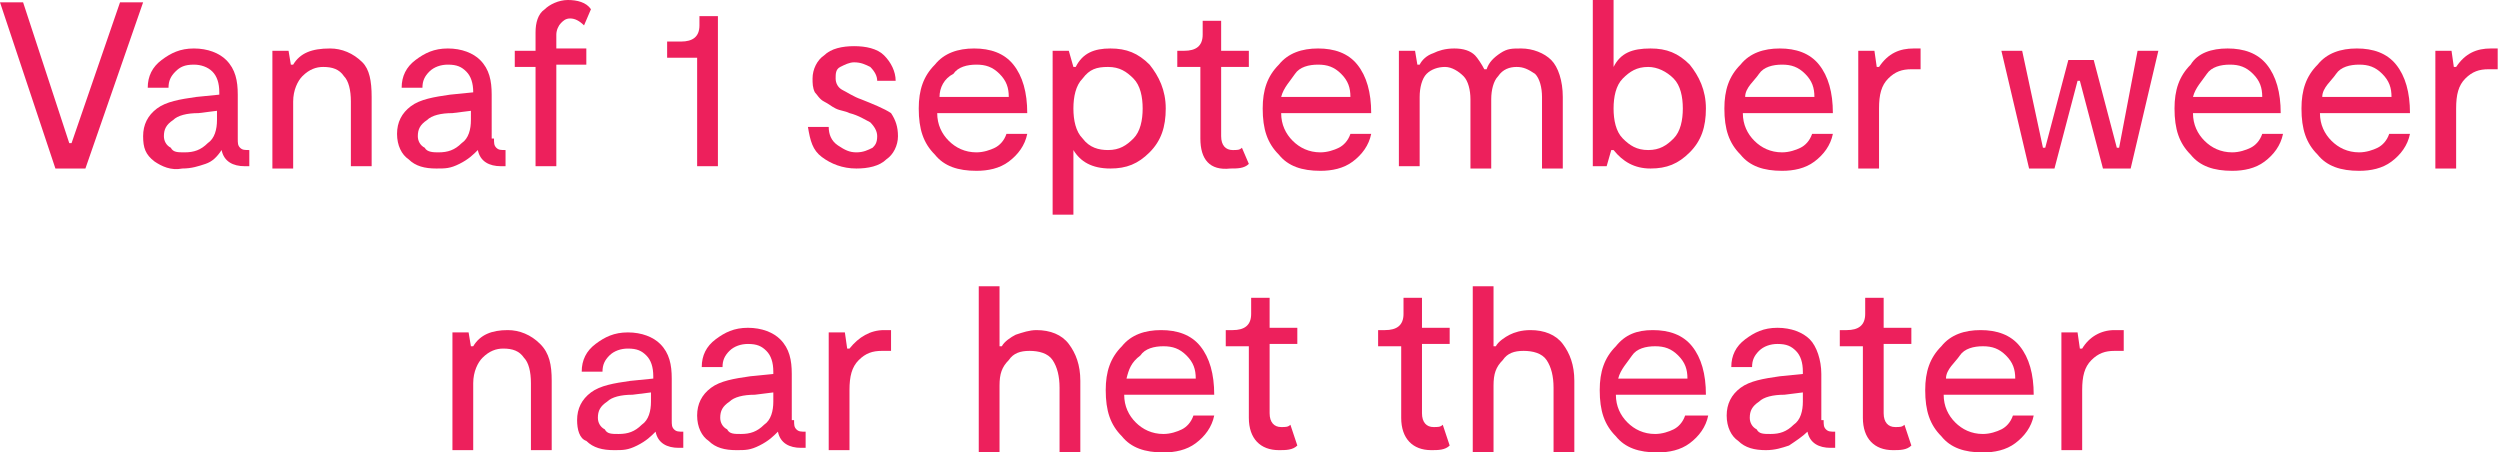 <?xml version="1.0" encoding="utf-8"?>
<!-- Generator: Adobe Illustrator 24.3.0, SVG Export Plug-In . SVG Version: 6.00 Build 0)  -->
<svg version="1.1" id="Laag_1" xmlns="http://www.w3.org/2000/svg" xmlns:xlink="http://www.w3.org/1999/xlink" x="0px" y="0px"
	 width="108.3px" height="19.6px" viewBox="0 0 108.3 19.6" style="enable-background:new 0 0 108.3 19.6;" xml:space="preserve">
<style type="text/css">
	.st0{fill:#ED205C;}
</style>
<g>
	<path class="st0" d="M5.2,0.1h1L3.7,7.3H2.4L0,0.1h1l2,6.1h0.1L5.2,0.1z"/>
	<path class="st0" d="M10.3,6c0,0.2,0,0.3,0.1,0.4c0.1,0.1,0.2,0.1,0.4,0.1v0.7h-0.2c-0.5,0-0.9-0.2-1-0.7C9.4,6.8,9.2,7,8.9,7.1
		s-0.6,0.2-1,0.2C7.4,7.4,7,7.2,6.7,7C6.3,6.7,6.2,6.4,6.2,5.9c0-0.5,0.2-0.9,0.6-1.2c0.4-0.3,1-0.4,1.7-0.5l1-0.1V4
		c0-0.4-0.1-0.7-0.3-0.9C9,2.9,8.7,2.8,8.4,2.8C8,2.8,7.8,2.9,7.6,3.1C7.4,3.3,7.3,3.5,7.3,3.8H6.4c0-0.5,0.2-0.9,0.6-1.2
		c0.4-0.3,0.8-0.5,1.4-0.5c0.6,0,1.1,0.2,1.4,0.5c0.4,0.4,0.5,0.9,0.5,1.5V6z M8,6.6c0.4,0,0.7-0.1,1-0.4c0.3-0.2,0.4-0.6,0.4-1V4.8
		L8.6,4.9C8.1,4.9,7.7,5,7.5,5.2C7.2,5.4,7.1,5.6,7.1,5.9c0,0.2,0.1,0.4,0.3,0.5C7.5,6.6,7.7,6.6,8,6.6z"/>
	<path class="st0" d="M14.3,2.1c0.5,0,1,0.2,1.4,0.6C16,3,16.1,3.5,16.1,4.2v3h-0.9V4.4c0-0.5-0.1-0.9-0.3-1.1
		c-0.2-0.3-0.5-0.4-0.9-0.4c-0.3,0-0.6,0.1-0.9,0.4c-0.2,0.2-0.4,0.6-0.4,1.1v2.9h-0.9V2.2h0.7l0.1,0.6h0.1
		C13,2.3,13.5,2.1,14.3,2.1z"/>
	<path class="st0" d="M21.4,6c0,0.2,0,0.3,0.1,0.4c0.1,0.1,0.2,0.1,0.4,0.1v0.7h-0.2c-0.5,0-0.9-0.2-1-0.7c-0.2,0.2-0.4,0.4-0.8,0.6
		s-0.6,0.2-1,0.2c-0.5,0-0.9-0.1-1.2-0.4c-0.3-0.2-0.5-0.6-0.5-1.1c0-0.5,0.2-0.9,0.6-1.2c0.4-0.3,1-0.4,1.7-0.5l1-0.1V4
		c0-0.4-0.1-0.7-0.3-0.9c-0.2-0.2-0.4-0.3-0.8-0.3c-0.3,0-0.6,0.1-0.8,0.3c-0.2,0.2-0.3,0.4-0.3,0.7h-0.9c0-0.5,0.2-0.9,0.6-1.2
		c0.4-0.3,0.8-0.5,1.4-0.5c0.6,0,1.1,0.2,1.4,0.5c0.4,0.4,0.5,0.9,0.5,1.5V6z M19,6.6c0.4,0,0.7-0.1,1-0.4c0.3-0.2,0.4-0.6,0.4-1
		V4.8l-0.8,0.1c-0.5,0-0.9,0.1-1.1,0.3c-0.3,0.2-0.4,0.4-0.4,0.7c0,0.2,0.1,0.4,0.3,0.5C18.5,6.6,18.8,6.6,19,6.6z"/>
	<path class="st0" d="M24.1,1.5v0.6h1.3v0.7h-1.3v4.4h-0.9V2.9h-0.9V2.2h0.9V1.4c0-0.4,0.1-0.8,0.4-1c0.2-0.2,0.6-0.4,1-0.4
		c0.4,0,0.8,0.1,1,0.4l-0.3,0.7c-0.2-0.2-0.4-0.3-0.6-0.3c-0.2,0-0.3,0.1-0.4,0.2S24.1,1.3,24.1,1.5z"/>
	<path class="st0" d="M30.2,7.3V2.5h-1.3V1.8h0.6c0.5,0,0.8-0.2,0.8-0.7V0.7h0.8v6.5H30.2z"/>
	<path class="st0" d="M38.9,5.9c0,0.4-0.2,0.8-0.5,1c-0.3,0.3-0.8,0.4-1.3,0.4c-0.6,0-1.1-0.2-1.5-0.5c-0.4-0.3-0.5-0.7-0.6-1.3h0.9
		c0,0.3,0.1,0.6,0.4,0.8s0.5,0.3,0.8,0.3c0.3,0,0.5-0.1,0.7-0.2C37.9,6.3,38,6.2,38,5.9c0-0.2-0.1-0.4-0.3-0.6
		c-0.2-0.1-0.5-0.3-0.9-0.4c-0.2-0.1-0.4-0.1-0.6-0.2s-0.3-0.2-0.5-0.3c-0.2-0.1-0.3-0.3-0.4-0.4c-0.1-0.2-0.1-0.4-0.1-0.6
		c0-0.4,0.2-0.8,0.5-1c0.3-0.3,0.8-0.4,1.3-0.4c0.5,0,1,0.1,1.3,0.4s0.5,0.7,0.5,1.1H38c0-0.2-0.1-0.4-0.3-0.6
		c-0.2-0.1-0.4-0.2-0.7-0.2c-0.2,0-0.4,0.1-0.6,0.2s-0.2,0.3-0.2,0.5c0,0.2,0.1,0.4,0.3,0.5s0.5,0.3,0.8,0.4c0.5,0.2,1,0.4,1.3,0.6
		C38.8,5.2,38.9,5.5,38.9,5.9z"/>
	<path class="st0" d="M42.2,2.1c0.7,0,1.3,0.2,1.7,0.7c0.4,0.5,0.6,1.2,0.6,2.1h-3.9c0,0.5,0.2,0.9,0.5,1.2c0.3,0.3,0.7,0.5,1.2,0.5
		c0.3,0,0.6-0.1,0.8-0.2c0.2-0.1,0.4-0.3,0.5-0.6h0.9c-0.1,0.5-0.4,0.9-0.8,1.2c-0.4,0.3-0.9,0.4-1.4,0.4c-0.8,0-1.4-0.2-1.8-0.7
		c-0.5-0.5-0.7-1.1-0.7-2c0-0.8,0.2-1.4,0.7-1.9C40.9,2.3,41.5,2.1,42.2,2.1z M40.7,4.2h3c0-0.4-0.1-0.7-0.4-1
		c-0.3-0.3-0.6-0.4-1-0.4c-0.4,0-0.8,0.1-1,0.4C40.9,3.4,40.7,3.8,40.7,4.2z"/>
	<path class="st0" d="M48.1,2.1c0.7,0,1.2,0.2,1.7,0.7c0.4,0.5,0.7,1.1,0.7,1.9s-0.2,1.4-0.7,1.9s-1,0.7-1.7,0.7
		c-0.8,0-1.3-0.3-1.6-0.8v2.8h-0.9V2.2h0.7l0.2,0.7h0.1C46.9,2.3,47.4,2.1,48.1,2.1z M48,6.5c0.5,0,0.8-0.2,1.1-0.5s0.4-0.8,0.4-1.3
		c0-0.5-0.1-1-0.4-1.3S48.5,2.9,48,2.9S47.2,3,46.9,3.4c-0.3,0.3-0.4,0.8-0.4,1.3c0,0.5,0.1,1,0.4,1.3C47.2,6.4,47.6,6.5,48,6.5z"/>
	<path class="st0" d="M54.1,7.1c-0.2,0.2-0.5,0.2-0.8,0.2C52.4,7.4,52,6.9,52,6V2.9h-1V2.2h0.3c0.5,0,0.8-0.2,0.8-0.7V0.9h0.8v1.3
		h1.2v0.7h-1.2v3c0,0.4,0.2,0.6,0.5,0.6c0.2,0,0.3,0,0.4-0.1L54.1,7.1z"/>
	<path class="st0" d="M57.1,2.1c0.7,0,1.3,0.2,1.7,0.7c0.4,0.5,0.6,1.2,0.6,2.1h-3.9c0,0.5,0.2,0.9,0.5,1.2c0.3,0.3,0.7,0.5,1.2,0.5
		c0.3,0,0.6-0.1,0.8-0.2c0.2-0.1,0.4-0.3,0.5-0.6h0.9c-0.1,0.5-0.4,0.9-0.8,1.2c-0.4,0.3-0.9,0.4-1.4,0.4c-0.8,0-1.4-0.2-1.8-0.7
		c-0.5-0.5-0.7-1.1-0.7-2c0-0.8,0.2-1.4,0.7-1.9C55.8,2.3,56.4,2.1,57.1,2.1z M55.5,4.2h3c0-0.4-0.1-0.7-0.4-1
		c-0.3-0.3-0.6-0.4-1-0.4c-0.4,0-0.8,0.1-1,0.4S55.6,3.8,55.5,4.2z"/>
	<path class="st0" d="M65.9,2.1c0.5,0,1,0.2,1.3,0.5s0.5,0.9,0.5,1.6v3.1h-0.9V4.2c0-0.4-0.1-0.8-0.3-1C66.2,3,66,2.9,65.7,2.9
		c-0.3,0-0.6,0.1-0.8,0.4c-0.2,0.2-0.3,0.6-0.3,1v3h-0.9v-3c0-0.4-0.1-0.8-0.3-1c-0.2-0.2-0.5-0.4-0.8-0.4c-0.3,0-0.6,0.1-0.8,0.3
		s-0.3,0.6-0.3,1v3h-0.9V2.2h0.7l0.1,0.6h0.1c0.1-0.2,0.3-0.4,0.6-0.5c0.2-0.1,0.5-0.2,0.9-0.2c0.4,0,0.7,0.1,0.9,0.3
		C64,2.5,64.2,2.8,64.3,3h0.1c0.1-0.3,0.3-0.5,0.6-0.7S65.5,2.1,65.9,2.1z"/>
	<path class="st0" d="M71.5,2.1c0.7,0,1.2,0.2,1.7,0.7c0.4,0.5,0.7,1.1,0.7,1.9s-0.2,1.4-0.7,1.9s-1,0.7-1.7,0.7
		c-0.7,0-1.2-0.3-1.6-0.8h-0.1l-0.2,0.7H69V0h0.9v2.9C70.2,2.3,70.7,2.1,71.5,2.1z M70.3,6c0.3,0.3,0.6,0.5,1.1,0.5s0.8-0.2,1.1-0.5
		s0.4-0.8,0.4-1.3c0-0.5-0.1-1-0.4-1.3c-0.3-0.3-0.7-0.5-1.1-0.5c-0.5,0-0.8,0.2-1.1,0.5c-0.3,0.3-0.4,0.8-0.4,1.3
		C69.9,5.2,70,5.7,70.3,6z"/>
	<path class="st0" d="M77.1,2.1c0.7,0,1.3,0.2,1.7,0.7s0.6,1.2,0.6,2.1h-3.9c0,0.5,0.2,0.9,0.5,1.2c0.3,0.3,0.7,0.5,1.2,0.5
		c0.3,0,0.6-0.1,0.8-0.2c0.2-0.1,0.4-0.3,0.5-0.6h0.9c-0.1,0.5-0.4,0.9-0.8,1.2s-0.9,0.4-1.4,0.4c-0.8,0-1.4-0.2-1.8-0.7
		c-0.5-0.5-0.7-1.1-0.7-2c0-0.8,0.2-1.4,0.7-1.9C75.8,2.3,76.4,2.1,77.1,2.1z M75.6,4.2h3c0-0.4-0.1-0.7-0.4-1
		c-0.3-0.3-0.6-0.4-1-0.4c-0.4,0-0.8,0.1-1,0.4S75.6,3.8,75.6,4.2z"/>
	<path class="st0" d="M82.9,2.1h0.3V3c-0.1,0-0.2,0-0.4,0c-0.4,0-0.7,0.1-1,0.4c-0.3,0.3-0.4,0.7-0.4,1.3v2.6h-0.9V2.2h0.7l0.1,0.7
		h0.1C81.8,2.3,82.3,2.1,82.9,2.1z"/>
	<path class="st0" d="M92.6,2.2h0.9l-1.2,5.1h-1.2l-1-3.8H90l-1,3.8h-1.1l-1.2-5.1h0.9l0.9,4.2h0.1l1-3.8h1.1l1,3.8h0.1L92.6,2.2z"
		/>
	<path class="st0" d="M96.5,2.1c0.7,0,1.3,0.2,1.7,0.7s0.6,1.2,0.6,2.1H95c0,0.5,0.2,0.9,0.5,1.2c0.3,0.3,0.7,0.5,1.2,0.5
		c0.3,0,0.6-0.1,0.8-0.2c0.2-0.1,0.4-0.3,0.5-0.6h0.9c-0.1,0.5-0.4,0.9-0.8,1.2s-0.9,0.4-1.4,0.4c-0.8,0-1.4-0.2-1.8-0.7
		c-0.5-0.5-0.7-1.1-0.7-2c0-0.8,0.2-1.4,0.7-1.9C95.2,2.3,95.8,2.1,96.5,2.1z M95,4.2h3c0-0.4-0.1-0.7-0.4-1c-0.3-0.3-0.6-0.4-1-0.4
		c-0.4,0-0.8,0.1-1,0.4S95.1,3.8,95,4.2z"/>
	<path class="st0" d="M102.1,2.1c0.7,0,1.3,0.2,1.7,0.7s0.6,1.2,0.6,2.1h-3.9c0,0.5,0.2,0.9,0.5,1.2c0.3,0.3,0.7,0.5,1.2,0.5
		c0.3,0,0.6-0.1,0.8-0.2c0.2-0.1,0.4-0.3,0.5-0.6h0.9c-0.1,0.5-0.4,0.9-0.8,1.2s-0.9,0.4-1.4,0.4c-0.8,0-1.4-0.2-1.8-0.7
		c-0.5-0.5-0.7-1.1-0.7-2c0-0.8,0.2-1.4,0.7-1.9C100.8,2.3,101.4,2.1,102.1,2.1z M100.6,4.2h3c0-0.4-0.1-0.7-0.4-1
		c-0.3-0.3-0.6-0.4-1-0.4c-0.4,0-0.8,0.1-1,0.4S100.6,3.8,100.6,4.2z"/>
	<path class="st0" d="M107.9,2.1h0.3V3c-0.1,0-0.2,0-0.4,0c-0.4,0-0.7,0.1-1,0.4c-0.3,0.3-0.4,0.7-0.4,1.3v2.6h-0.9V2.2h0.7l0.1,0.7
		h0.1C106.8,2.3,107.3,2.1,107.9,2.1z"/>
	<path class="st0" d="M22,14.3c0.5,0,1,0.2,1.4,0.6c0.4,0.4,0.5,0.9,0.5,1.6v3h-0.9v-2.9c0-0.5-0.1-0.9-0.3-1.1
		c-0.2-0.3-0.5-0.4-0.9-0.4c-0.3,0-0.6,0.1-0.9,0.4c-0.2,0.2-0.4,0.6-0.4,1.1v2.9h-0.9v-5.1h0.7l0.1,0.6h0.1
		C20.8,14.5,21.3,14.3,22,14.3z"/>
	<path class="st0" d="M29.1,18.2c0,0.2,0,0.3,0.1,0.4c0.1,0.1,0.2,0.1,0.4,0.1v0.7h-0.2c-0.5,0-0.9-0.2-1-0.7
		c-0.2,0.2-0.4,0.4-0.8,0.6s-0.6,0.2-1,0.2c-0.5,0-0.9-0.1-1.2-0.4C25.1,19,25,18.6,25,18.2c0-0.5,0.2-0.9,0.6-1.2
		c0.4-0.3,1-0.4,1.7-0.5l1-0.1v-0.1c0-0.4-0.1-0.7-0.3-0.9c-0.2-0.2-0.4-0.3-0.8-0.3c-0.3,0-0.6,0.1-0.8,0.3
		c-0.2,0.2-0.3,0.4-0.3,0.7h-0.9c0-0.5,0.2-0.9,0.6-1.2c0.4-0.3,0.8-0.5,1.4-0.5c0.6,0,1.1,0.2,1.4,0.5c0.4,0.4,0.5,0.9,0.5,1.5
		V18.2z M26.8,18.8c0.4,0,0.7-0.1,1-0.4c0.3-0.2,0.4-0.6,0.4-1v-0.4l-0.8,0.1c-0.5,0-0.9,0.1-1.1,0.3c-0.3,0.2-0.4,0.4-0.4,0.7
		c0,0.2,0.1,0.4,0.3,0.5C26.3,18.8,26.5,18.8,26.8,18.8z"/>
	<path class="st0" d="M34.4,18.2c0,0.2,0,0.3,0.1,0.4c0.1,0.1,0.2,0.1,0.4,0.1v0.7h-0.2c-0.5,0-0.9-0.2-1-0.7
		c-0.2,0.2-0.4,0.4-0.8,0.6s-0.6,0.2-1,0.2c-0.5,0-0.9-0.1-1.2-0.4c-0.3-0.2-0.5-0.6-0.5-1.1c0-0.5,0.2-0.9,0.6-1.2
		c0.4-0.3,1-0.4,1.7-0.5l1-0.1v-0.1c0-0.4-0.1-0.7-0.3-0.9c-0.2-0.2-0.4-0.3-0.8-0.3c-0.3,0-0.6,0.1-0.8,0.3
		c-0.2,0.2-0.3,0.4-0.3,0.7h-0.9c0-0.5,0.2-0.9,0.6-1.2c0.4-0.3,0.8-0.5,1.4-0.5c0.6,0,1.1,0.2,1.4,0.5c0.4,0.4,0.5,0.9,0.5,1.5
		V18.2z M32.1,18.8c0.4,0,0.7-0.1,1-0.4c0.3-0.2,0.4-0.6,0.4-1v-0.4l-0.8,0.1c-0.5,0-0.9,0.1-1.1,0.3c-0.3,0.2-0.4,0.4-0.4,0.7
		c0,0.2,0.1,0.4,0.3,0.5C31.6,18.8,31.8,18.8,32.1,18.8z"/>
	<path class="st0" d="M38.3,14.3h0.3v0.9c-0.1,0-0.2,0-0.4,0c-0.4,0-0.7,0.1-1,0.4c-0.3,0.3-0.4,0.7-0.4,1.3v2.6h-0.9v-5.1h0.7
		l0.1,0.7h0.1C37.2,14.6,37.7,14.3,38.3,14.3z"/>
	<path class="st0" d="M44.9,14.3c0.6,0,1.1,0.2,1.4,0.6s0.5,0.9,0.5,1.6v3.1h-0.9v-2.8c0-0.5-0.1-0.9-0.3-1.2s-0.6-0.4-1-0.4
		c-0.4,0-0.7,0.1-0.9,0.4c-0.3,0.3-0.4,0.6-0.4,1.1v2.9h-0.9v-7.2h0.9V15h0.1c0.1-0.2,0.4-0.4,0.6-0.5
		C44.3,14.4,44.6,14.3,44.9,14.3z"/>
	<path class="st0" d="M50.3,14.3c0.7,0,1.3,0.2,1.7,0.7c0.4,0.5,0.6,1.2,0.6,2.1h-3.9c0,0.5,0.2,0.9,0.5,1.2
		c0.3,0.3,0.7,0.5,1.2,0.5c0.3,0,0.6-0.1,0.8-0.2c0.2-0.1,0.4-0.3,0.5-0.6h0.9c-0.1,0.5-0.4,0.9-0.8,1.2c-0.4,0.3-0.9,0.4-1.4,0.4
		c-0.8,0-1.4-0.2-1.8-0.7c-0.5-0.5-0.7-1.1-0.7-2c0-0.8,0.2-1.4,0.7-1.9C49,14.5,49.6,14.3,50.3,14.3z M48.8,16.4h3
		c0-0.4-0.1-0.7-0.4-1c-0.3-0.3-0.6-0.4-1-0.4c-0.4,0-0.8,0.1-1,0.4C49,15.7,48.9,16,48.8,16.4z"/>
	<path class="st0" d="M56.2,19.3c-0.2,0.2-0.5,0.2-0.8,0.2c-0.8,0-1.3-0.5-1.3-1.4v-3.1h-1v-0.7h0.3c0.5,0,0.8-0.2,0.8-0.7v-0.7h0.8
		v1.3h1.2v0.7h-1.2v3c0,0.4,0.2,0.6,0.5,0.6c0.2,0,0.3,0,0.4-0.1L56.2,19.3z"/>
	<path class="st0" d="M62.8,19.3c-0.2,0.2-0.5,0.2-0.8,0.2c-0.8,0-1.3-0.5-1.3-1.4v-3.1h-1v-0.7H60c0.5,0,0.8-0.2,0.8-0.7v-0.7h0.8
		v1.3h1.2v0.7h-1.2v3c0,0.4,0.2,0.6,0.5,0.6c0.2,0,0.3,0,0.4-0.1L62.8,19.3z"/>
	<path class="st0" d="M66.3,14.3c0.6,0,1.1,0.2,1.4,0.6s0.5,0.9,0.5,1.6v3.1h-0.9v-2.8c0-0.5-0.1-0.9-0.3-1.2s-0.6-0.4-1-0.4
		c-0.4,0-0.7,0.1-0.9,0.4c-0.3,0.3-0.4,0.6-0.4,1.1v2.9h-0.9v-7.2h0.9V15h0.1c0.1-0.2,0.4-0.4,0.6-0.5
		C65.6,14.4,65.9,14.3,66.3,14.3z"/>
	<path class="st0" d="M71.6,14.3c0.7,0,1.3,0.2,1.7,0.7s0.6,1.2,0.6,2.1h-3.9c0,0.5,0.2,0.9,0.5,1.2c0.3,0.3,0.7,0.5,1.2,0.5
		c0.3,0,0.6-0.1,0.8-0.2c0.2-0.1,0.4-0.3,0.5-0.6H74c-0.1,0.5-0.4,0.9-0.8,1.2s-0.9,0.4-1.4,0.4c-0.8,0-1.4-0.2-1.8-0.7
		c-0.5-0.5-0.7-1.1-0.7-2c0-0.8,0.2-1.4,0.7-1.9C70.4,14.5,70.9,14.3,71.6,14.3z M70.1,16.4h3c0-0.4-0.1-0.7-0.4-1
		c-0.3-0.3-0.6-0.4-1-0.4c-0.4,0-0.8,0.1-1,0.4S70.2,16,70.1,16.4z"/>
	<path class="st0" d="M79,18.2c0,0.2,0,0.3,0.1,0.4c0.1,0.1,0.2,0.1,0.4,0.1v0.7h-0.2c-0.5,0-0.9-0.2-1-0.7
		c-0.2,0.2-0.5,0.4-0.8,0.6c-0.3,0.1-0.6,0.2-1,0.2c-0.5,0-0.9-0.1-1.2-0.4c-0.3-0.2-0.5-0.6-0.5-1.1c0-0.5,0.2-0.9,0.6-1.2
		c0.4-0.3,1-0.4,1.7-0.5l1-0.1v-0.1c0-0.4-0.1-0.7-0.3-0.9c-0.2-0.2-0.4-0.3-0.8-0.3c-0.3,0-0.6,0.1-0.8,0.3
		c-0.2,0.2-0.3,0.4-0.3,0.7h-0.9c0-0.5,0.2-0.9,0.6-1.2c0.4-0.3,0.8-0.5,1.4-0.5c0.6,0,1.1,0.2,1.4,0.5s0.5,0.9,0.5,1.5V18.2z
		 M76.7,18.8c0.4,0,0.7-0.1,1-0.4c0.3-0.2,0.4-0.6,0.4-1v-0.4l-0.8,0.1c-0.5,0-0.9,0.1-1.1,0.3c-0.3,0.2-0.4,0.4-0.4,0.7
		c0,0.2,0.1,0.4,0.3,0.5C76.2,18.8,76.4,18.8,76.7,18.8z"/>
	<path class="st0" d="M82.8,19.3c-0.2,0.2-0.5,0.2-0.8,0.2c-0.8,0-1.3-0.5-1.3-1.4v-3.1h-1v-0.7H80c0.5,0,0.8-0.2,0.8-0.7v-0.7h0.8
		v1.3h1.2v0.7h-1.2v3c0,0.4,0.2,0.6,0.5,0.6c0.2,0,0.3,0,0.4-0.1L82.8,19.3z"/>
	<path class="st0" d="M85.8,14.3c0.7,0,1.3,0.2,1.7,0.7s0.6,1.2,0.6,2.1h-3.9c0,0.5,0.2,0.9,0.5,1.2c0.3,0.3,0.7,0.5,1.2,0.5
		c0.3,0,0.6-0.1,0.8-0.2c0.2-0.1,0.4-0.3,0.5-0.6h0.9c-0.1,0.5-0.4,0.9-0.8,1.2s-0.9,0.4-1.4,0.4c-0.8,0-1.4-0.2-1.8-0.7
		c-0.5-0.5-0.7-1.1-0.7-2c0-0.8,0.2-1.4,0.7-1.9C84.5,14.5,85.1,14.3,85.8,14.3z M84.3,16.4h3c0-0.4-0.1-0.7-0.4-1
		c-0.3-0.3-0.6-0.4-1-0.4c-0.4,0-0.8,0.1-1,0.4S84.3,16,84.3,16.4z"/>
	<path class="st0" d="M91.6,14.3H92v0.9c-0.1,0-0.2,0-0.4,0c-0.4,0-0.7,0.1-1,0.4c-0.3,0.3-0.4,0.7-0.4,1.3v2.6h-0.9v-5.1h0.7
		l0.1,0.7h0.1C90.5,14.6,91,14.3,91.6,14.3z"/>
</g>
</svg>
